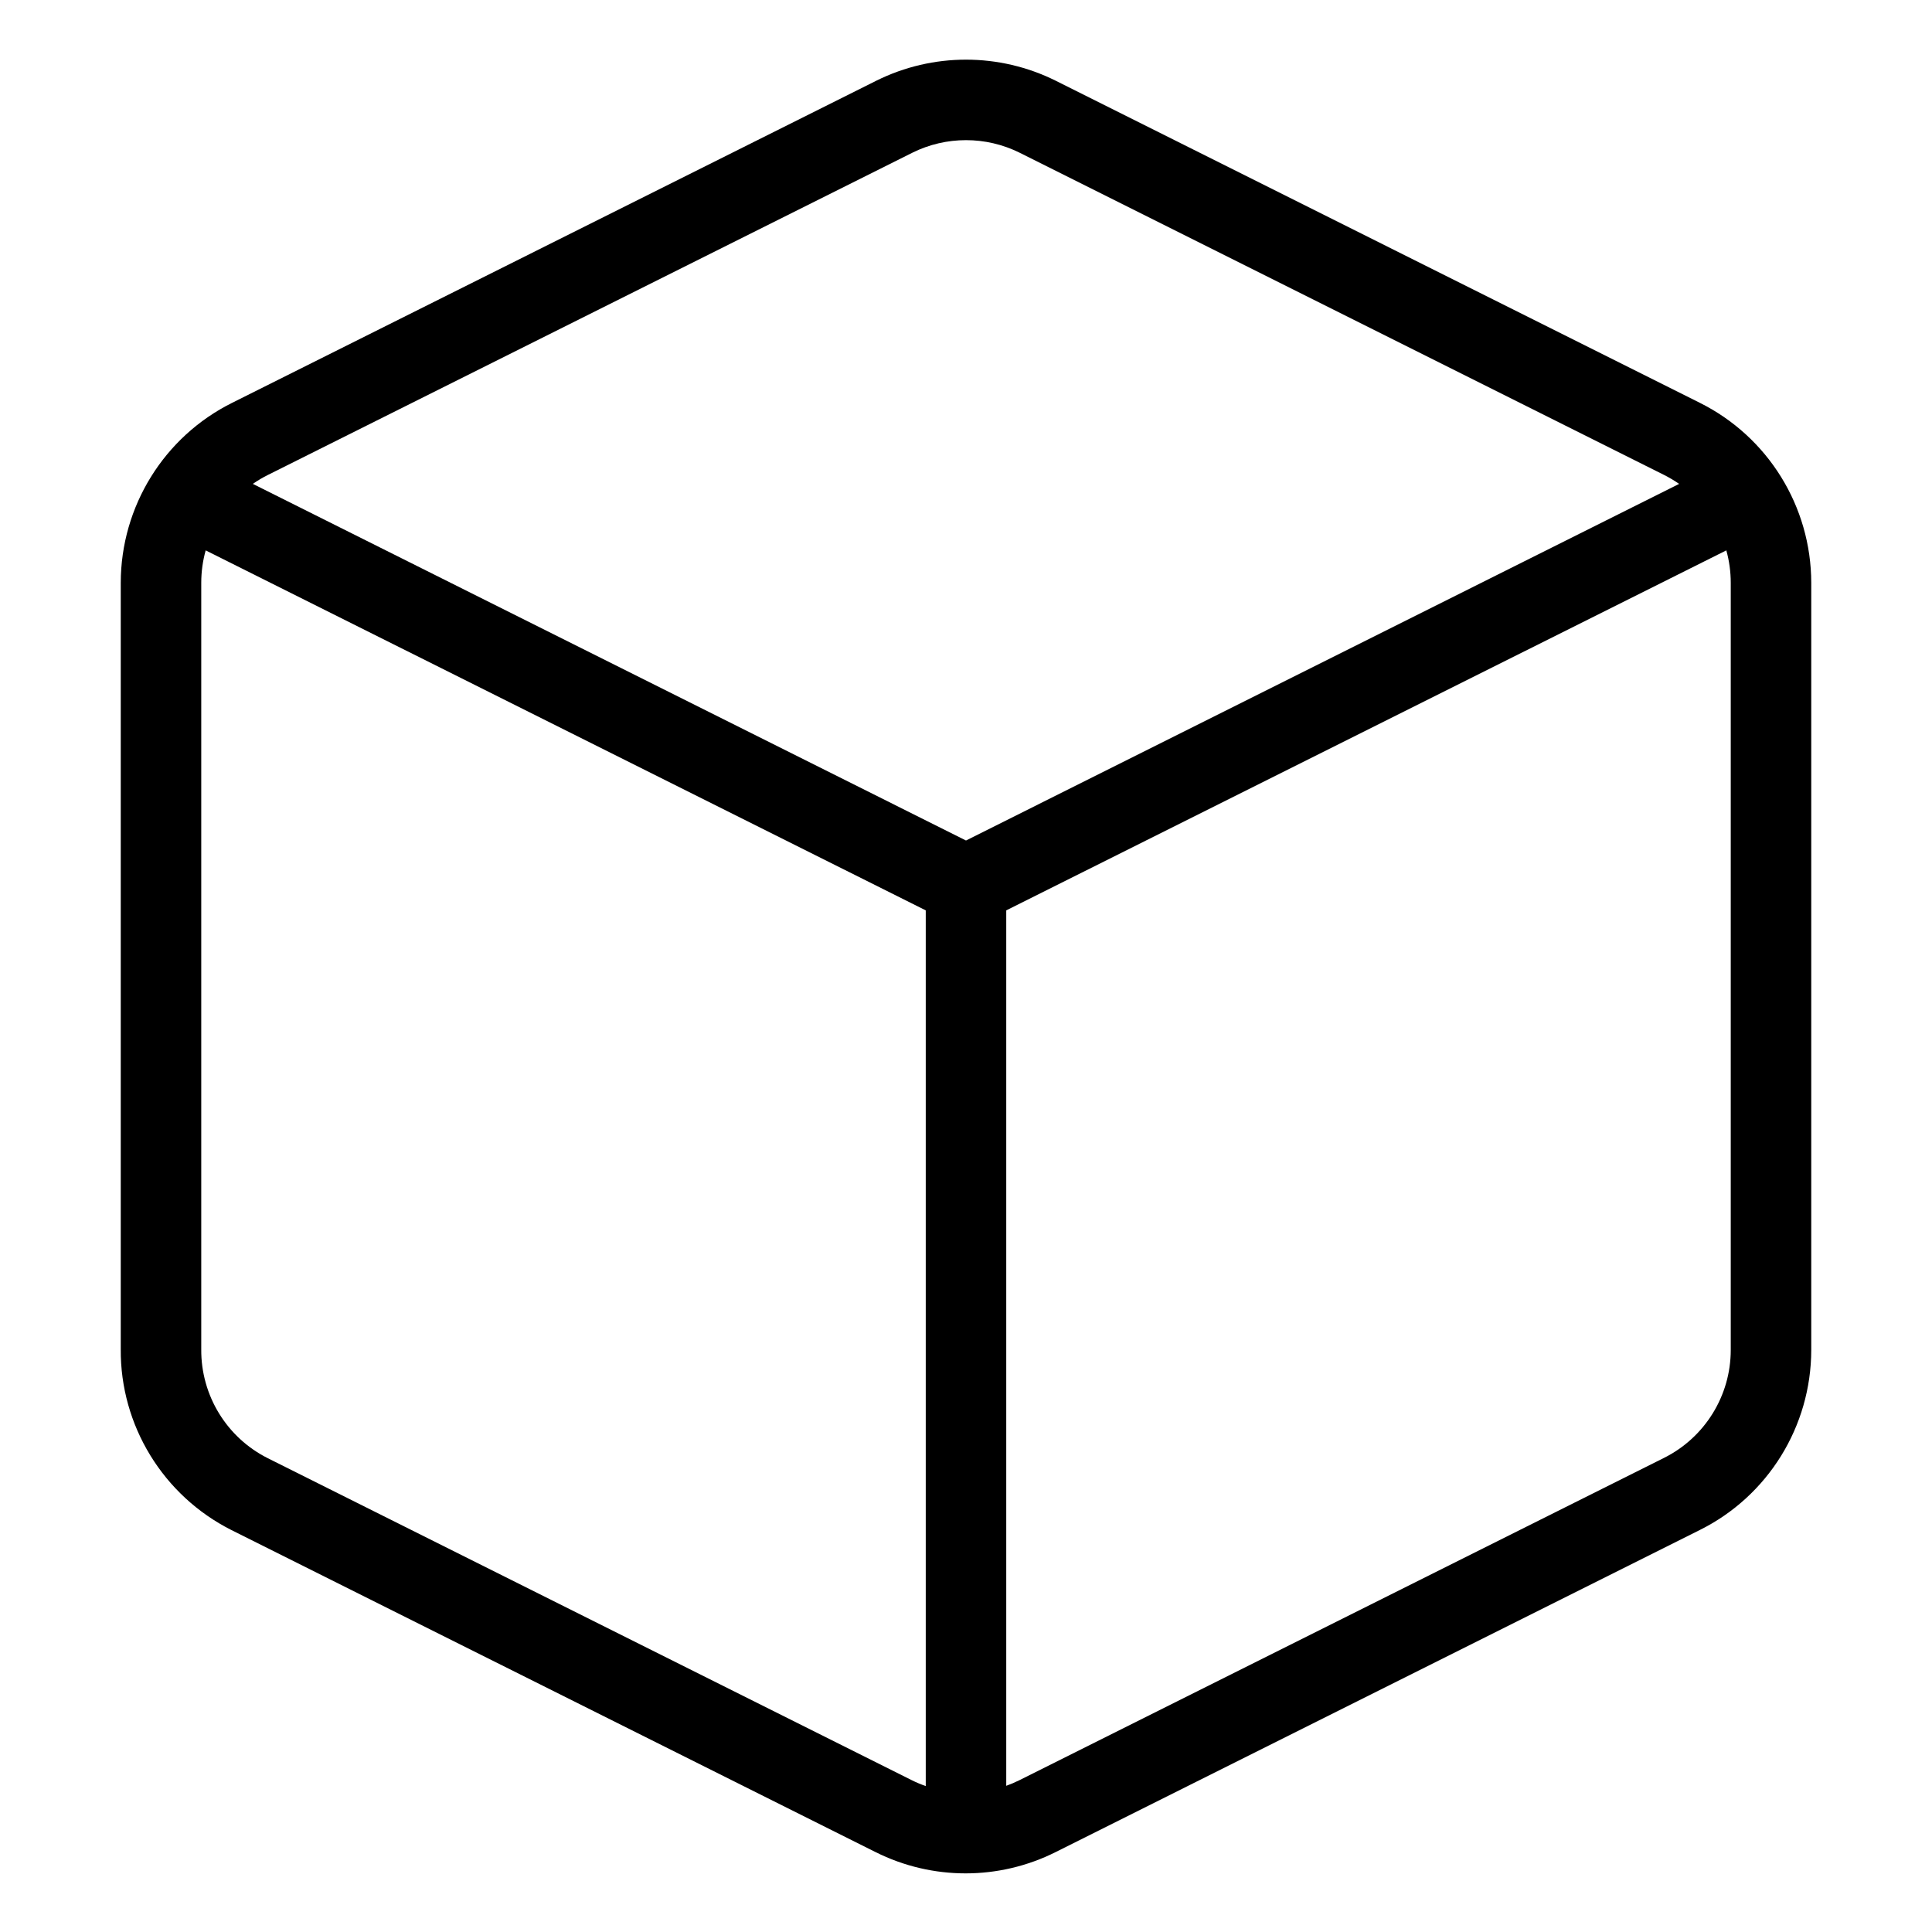 <?xml version="1.0" encoding="UTF-8"?>
<svg width="24px" height="24px" viewBox="0 0 24 24" version="1.1" xmlns="http://www.w3.org/2000/svg" xmlns:xlink="http://www.w3.org/1999/xlink">
    <!-- Generator: Sketch 55.2 (78181) - https://sketchapp.com -->
    <title>box</title>
    <desc>Created with Sketch.</desc>
    <g id="box" stroke="none" stroke-width="1" fill="none" fill-rule="evenodd">
        <path d="M12.5,22.184 C12.556,22.164 12.612,22.14 12.666,22.113 L20.668,18.112 C21.177,17.859 21.5,17.339 21.5,16.77 L21.5,7.24 C21.5,7.102 21.481,6.966 21.445,6.837 L12.5,11.309 L12.5,22.184 Z M11.5,22.187 L11.5,11.309 L2.555,6.837 C2.519,6.966 2.5,7.102 2.5,7.24 L2.5,16.763 C2.496,17.334 2.816,17.857 3.324,18.113 L11.324,22.113 C11.381,22.142 11.44,22.166 11.5,22.187 Z M20.859,6.011 C20.798,5.969 20.734,5.931 20.666,5.897 L12.666,1.897 C12.247,1.689 11.753,1.689 11.334,1.897 L3.332,5.898 C3.265,5.931 3.201,5.969 3.141,6.011 L12,10.441 L20.859,6.011 Z M13.113,1.002 L21.112,5.002 C21.962,5.424 22.499,6.291 22.5,7.24 L22.5,16.77 C22.499,17.719 21.962,18.586 21.114,19.007 L13.114,23.007 C12.41,23.36 11.58,23.36 10.876,23.007 L2.875,19.007 C2.026,18.579 1.493,17.707 1.5,16.76 L1.5,7.24 C1.501,6.291 2.038,5.424 2.886,5.003 L10.887,1.002 C11.588,0.654 12.412,0.654 13.113,1.002 Z" id="Combined-Shape" fill="#000000" fill-rule="nonzero"></path>
    </g>
</svg>